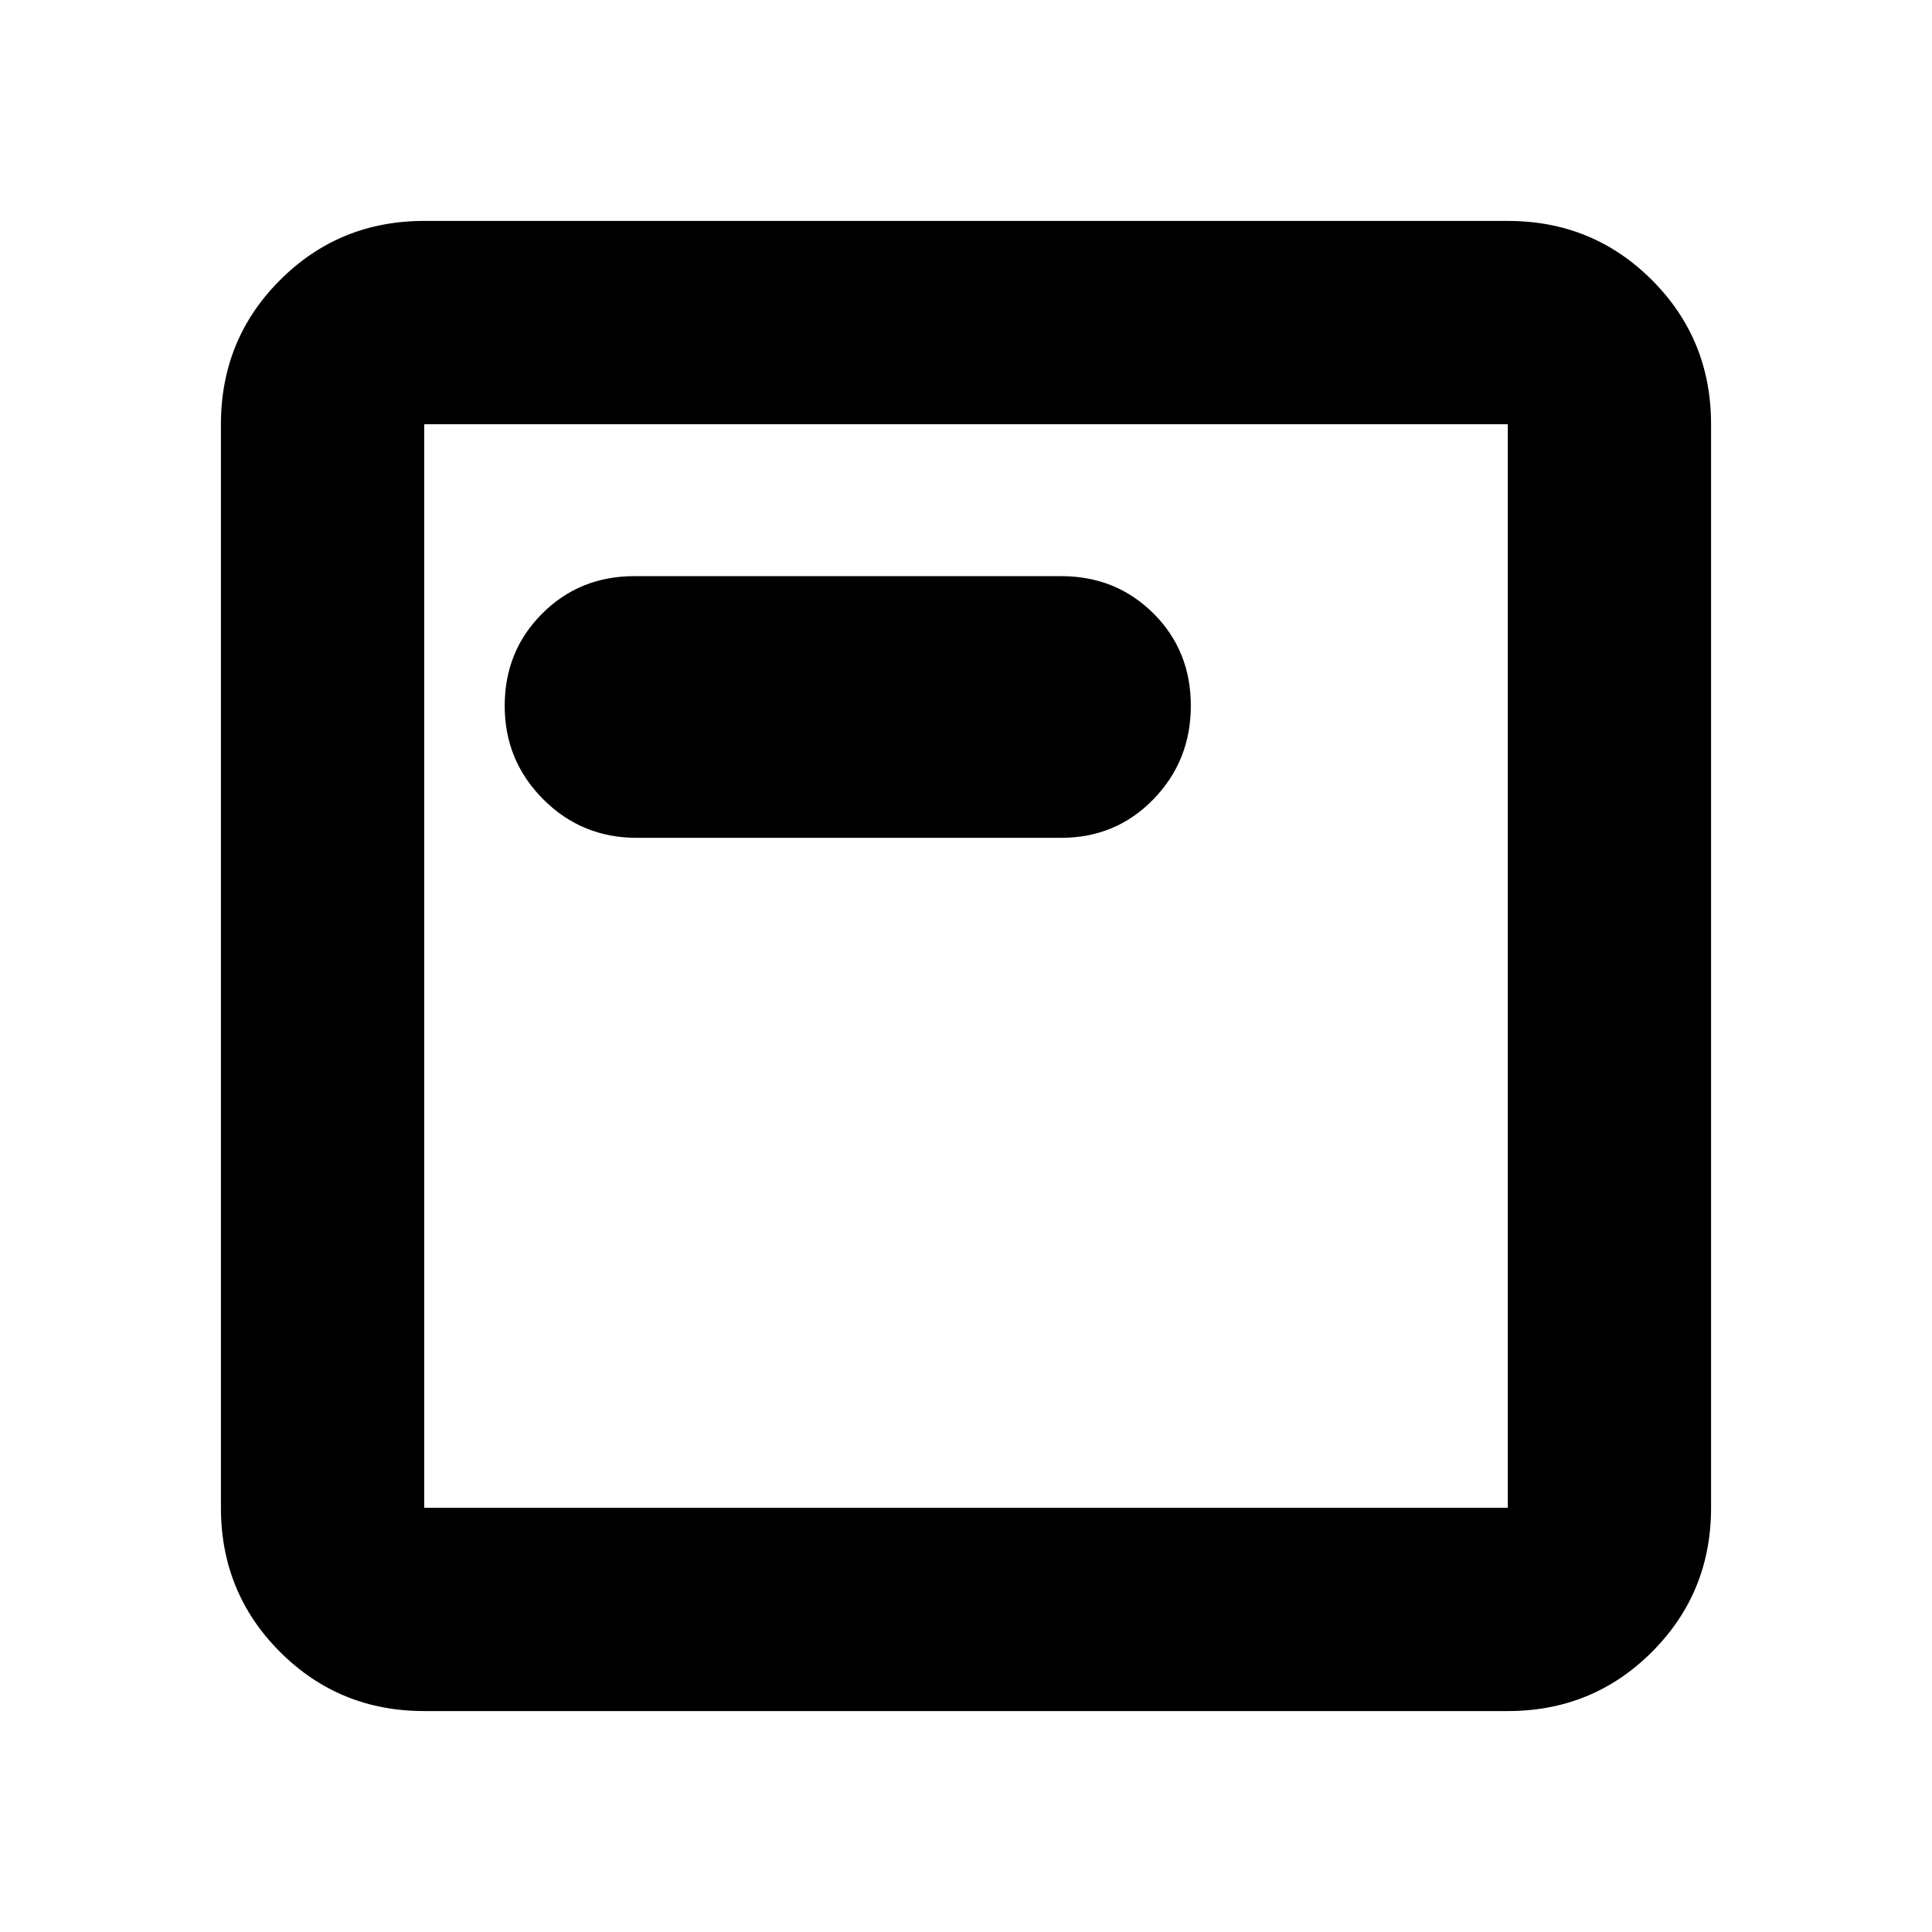 <svg xmlns="http://www.w3.org/2000/svg" height="24" viewBox="0 -960 960 960" width="24"><path d="M210.78-109.78q-42.24 0-71.62-29.38-29.38-29.38-29.38-71.62v-538.44q0-42.24 29.38-71.62 29.38-29.38 71.62-29.38h538.44q42.24 0 71.62 29.38 29.38 29.38 29.38 71.62v538.44q0 42.24-29.38 71.62-29.38 29.38-71.62 29.38H210.78Zm0-101h538.44v-538.44H210.78v538.44Zm0-538.44v538.44-538.44Zm105.55 205.53h210.91q27.29 0 45.88-19.15 18.6-19.15 18.6-46.5 0-27.36-18.6-45.87-18.59-18.51-45.88-18.51H315.26q-27.29 0-45.88 18.63-18.6 18.63-18.6 45.84 0 27.2 19.12 46.38 19.12 19.18 46.43 19.18Z"/></svg>
